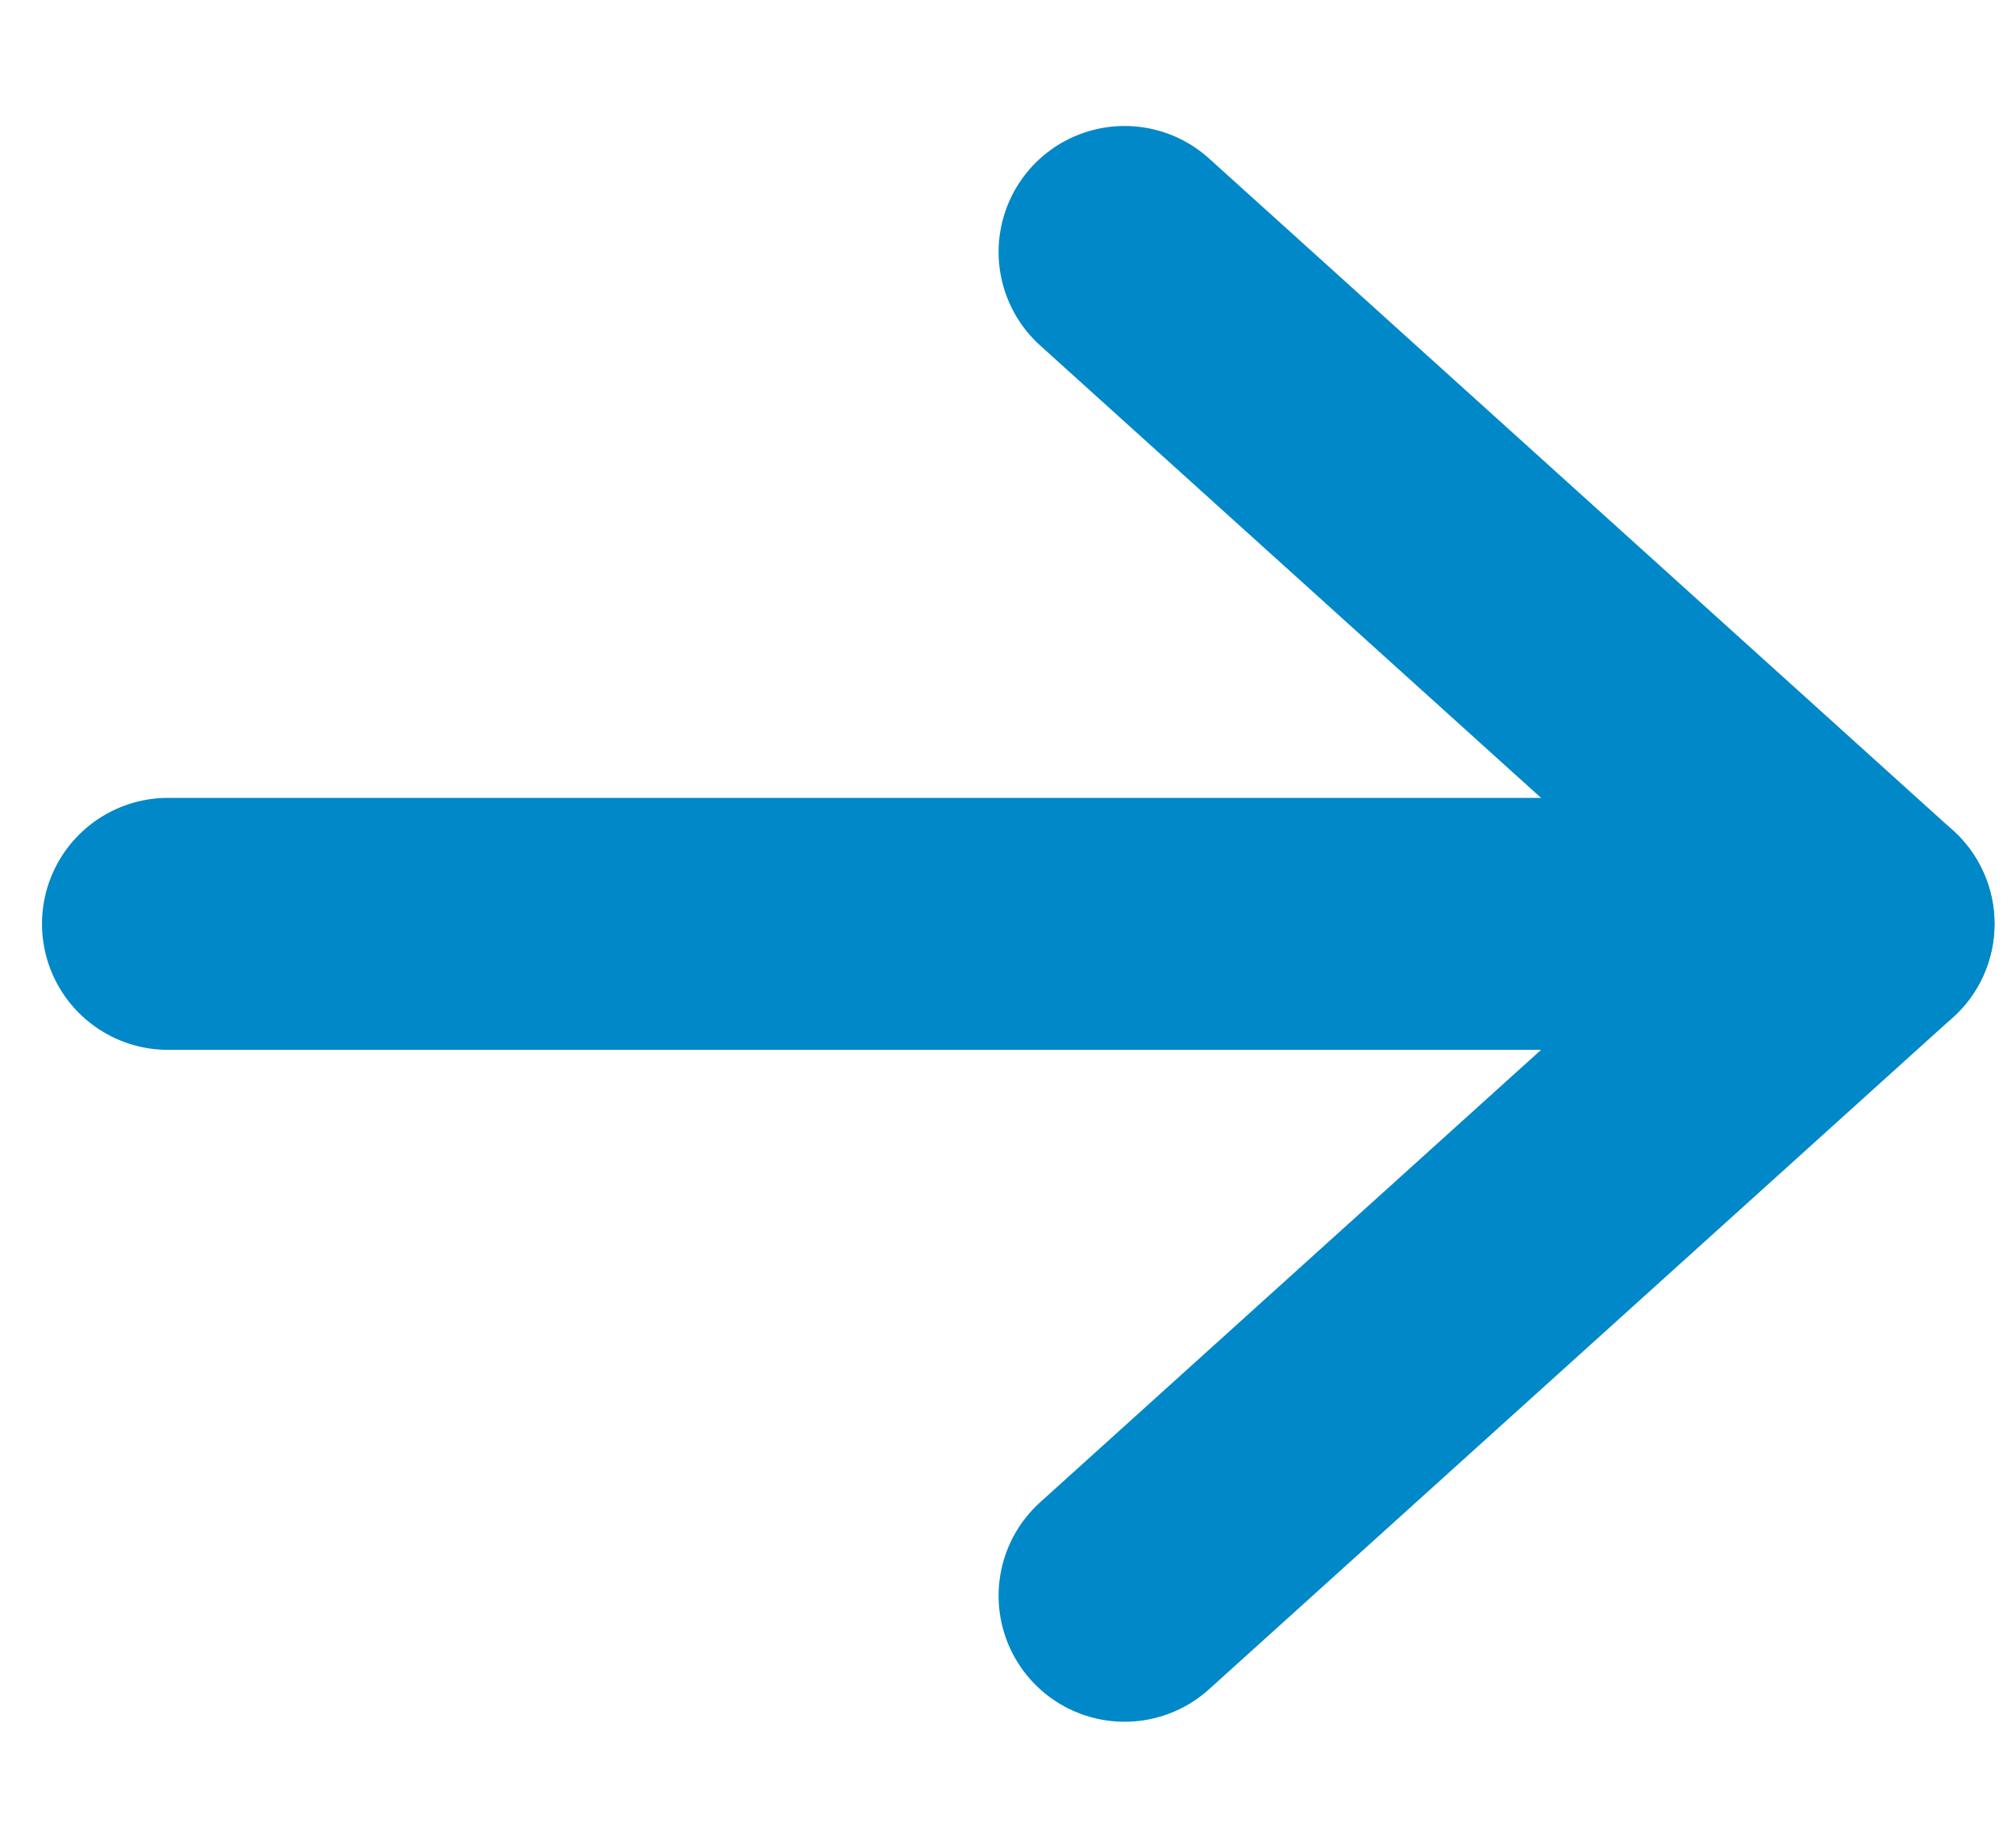 <svg width="12" height="11" viewBox="0 0 12 11" fill="none" xmlns="http://www.w3.org/2000/svg">
<path d="M1 5.5H11.122" stroke="#0088C8" stroke-width="1.5" stroke-linecap="round" stroke-linejoin="round"/>
<path d="M6.694 1.5L11.122 5.5L6.694 9.5" stroke="#0088C8" stroke-width="1.5" stroke-linecap="round" stroke-linejoin="round"/>
</svg>

